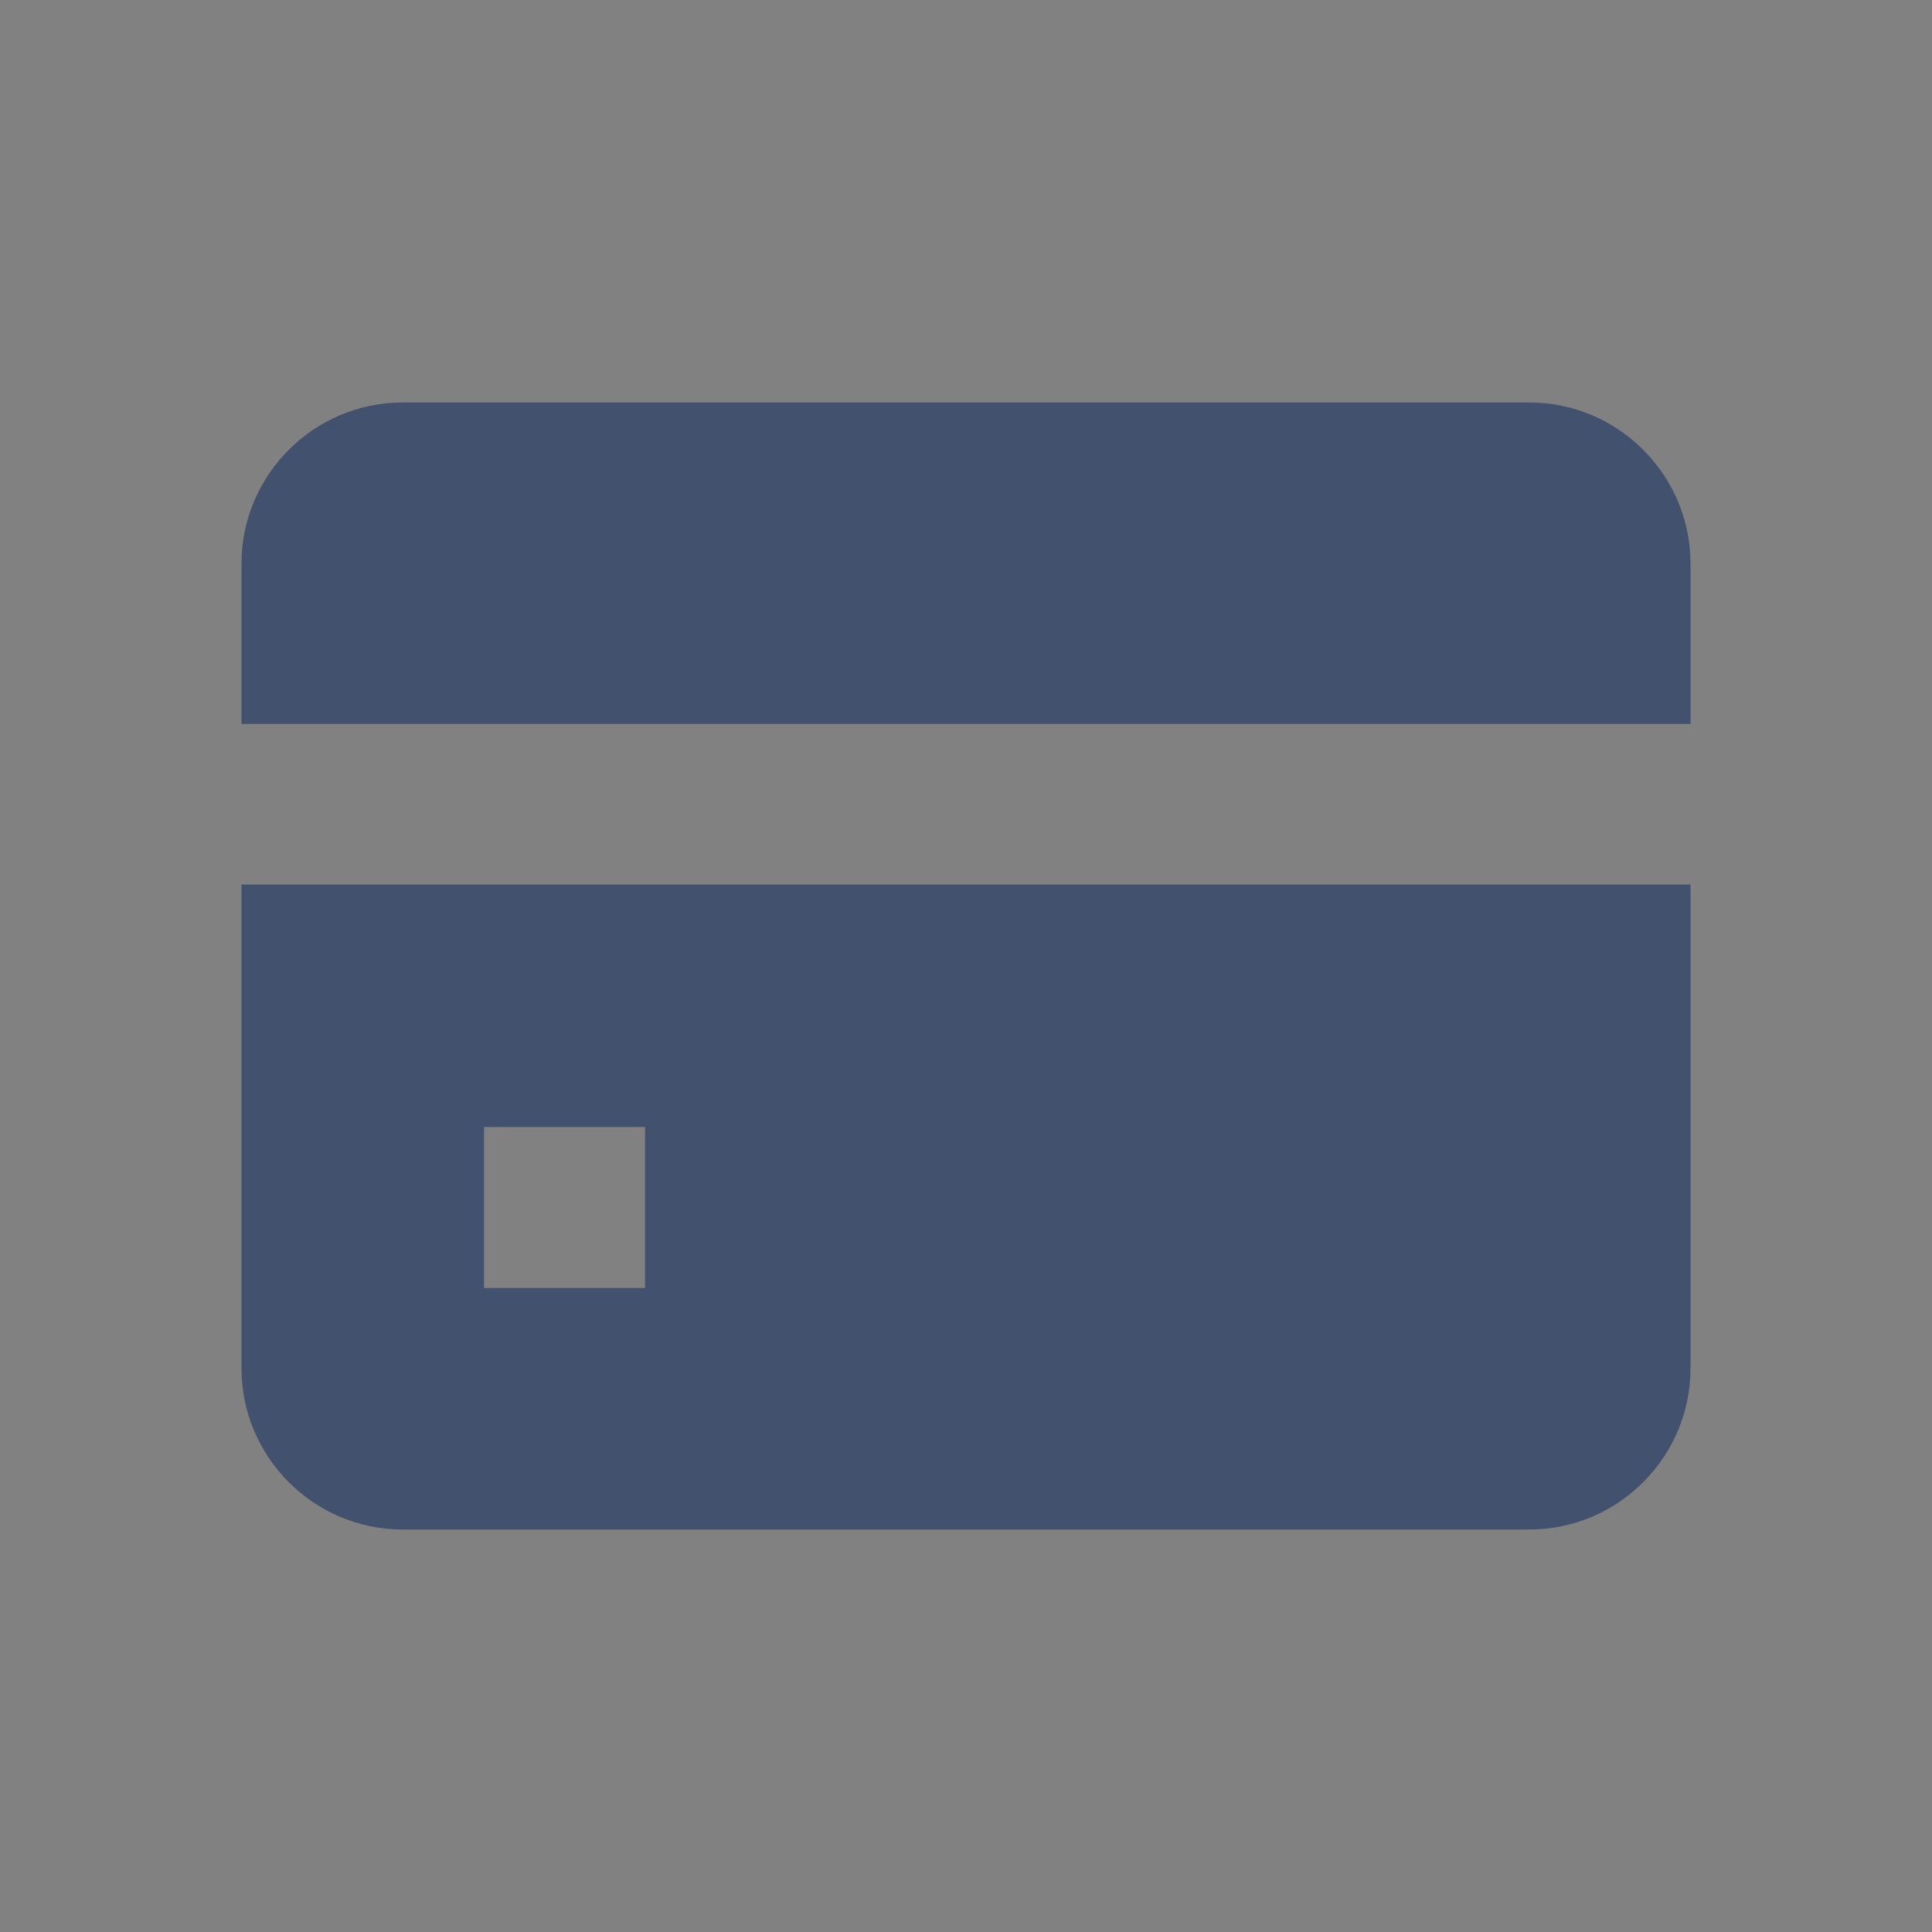 <svg width="24" height="24" viewBox="0 0 24 24" fill="none" xmlns="http://www.w3.org/2000/svg">
<rect x="0" y="0" width="24" height="24" fill="#808080" stroke="none"/>
<rect width="24" height="24" fill="white" fill-opacity="0.01"/>
<path fill-rule="evenodd" clip-rule="evenodd" d="M3 10.988H21V17C21 18.1 20.1 19 19 19H5C3.9 19 3 18.1 3 17V10.988ZM6.013 16H8.013V14H6.013V16ZM21 8.993V7C21 5.9 20.1 5 19 5H5C3.9 5 3 5.9 3 7V8.993" fill="#42526E"/>
</svg>
